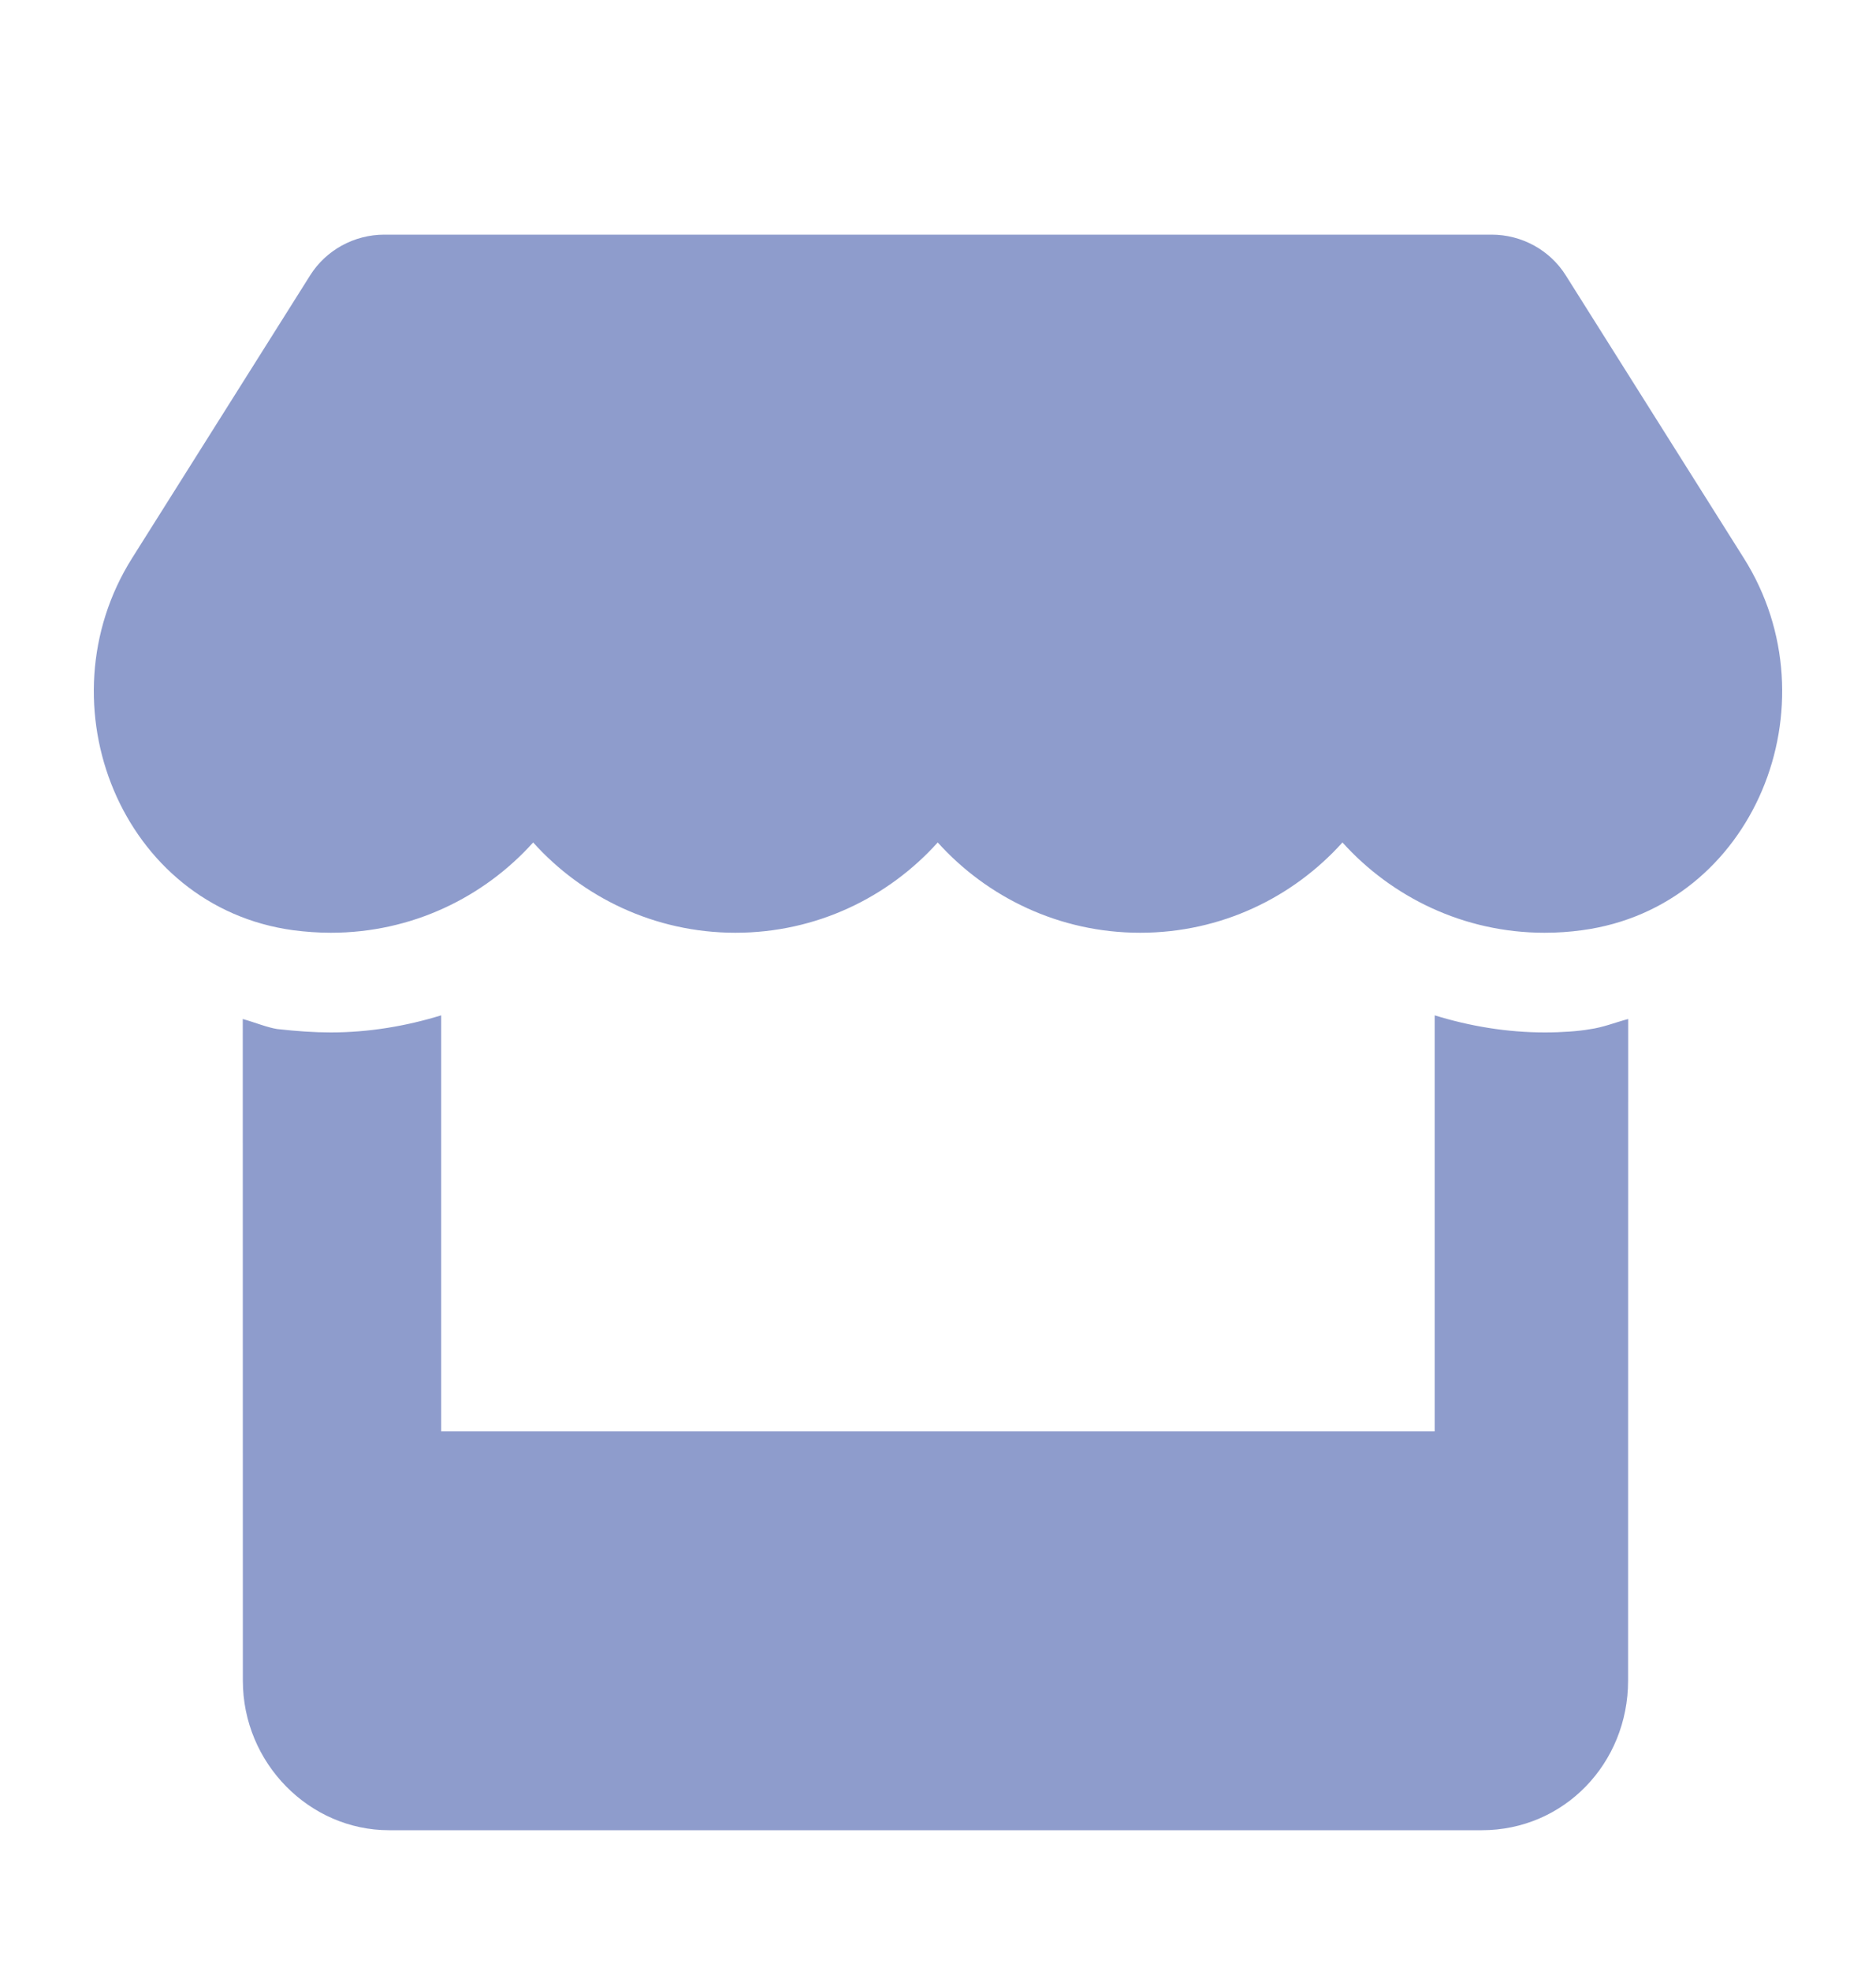 <svg width="20" height="21" viewBox="0 0 20 21" fill="none" xmlns="http://www.w3.org/2000/svg">
<path d="M16.47 11C16.066 11 15.672 10.934 15.295 10.818V15.25H4.703V10.818C4.325 10.934 3.928 11 3.526 11C3.346 11 3.166 10.987 2.956 10.964C2.847 10.947 2.721 10.894 2.588 10.857L2.589 17.906C2.589 18.787 3.3 19.5 4.147 19.5H15.798C16.675 19.5 17.357 18.787 17.357 17.906L17.358 10.857C17.221 10.893 17.09 10.947 16.948 10.966C16.83 10.987 16.652 11 16.47 11ZM18.591 5.947L16.694 2.936C16.525 2.665 16.224 2.5 15.902 2.5H4.097C3.776 2.5 3.474 2.665 3.305 2.936L1.408 5.947C0.429 7.502 1.295 9.662 3.125 9.911C3.257 9.928 3.392 9.938 3.527 9.938C4.392 9.938 5.158 9.56 5.684 8.976C6.208 9.559 6.979 9.938 7.84 9.938C8.705 9.938 9.471 9.56 9.997 8.976C10.523 9.559 11.291 9.938 12.155 9.938C13.021 9.938 13.786 9.56 14.312 8.976C14.838 9.559 15.606 9.938 16.466 9.938C16.603 9.938 16.735 9.929 16.866 9.911C18.703 9.665 19.573 7.504 18.591 5.947Z" fill="#8E9CCC"/>
</svg>
